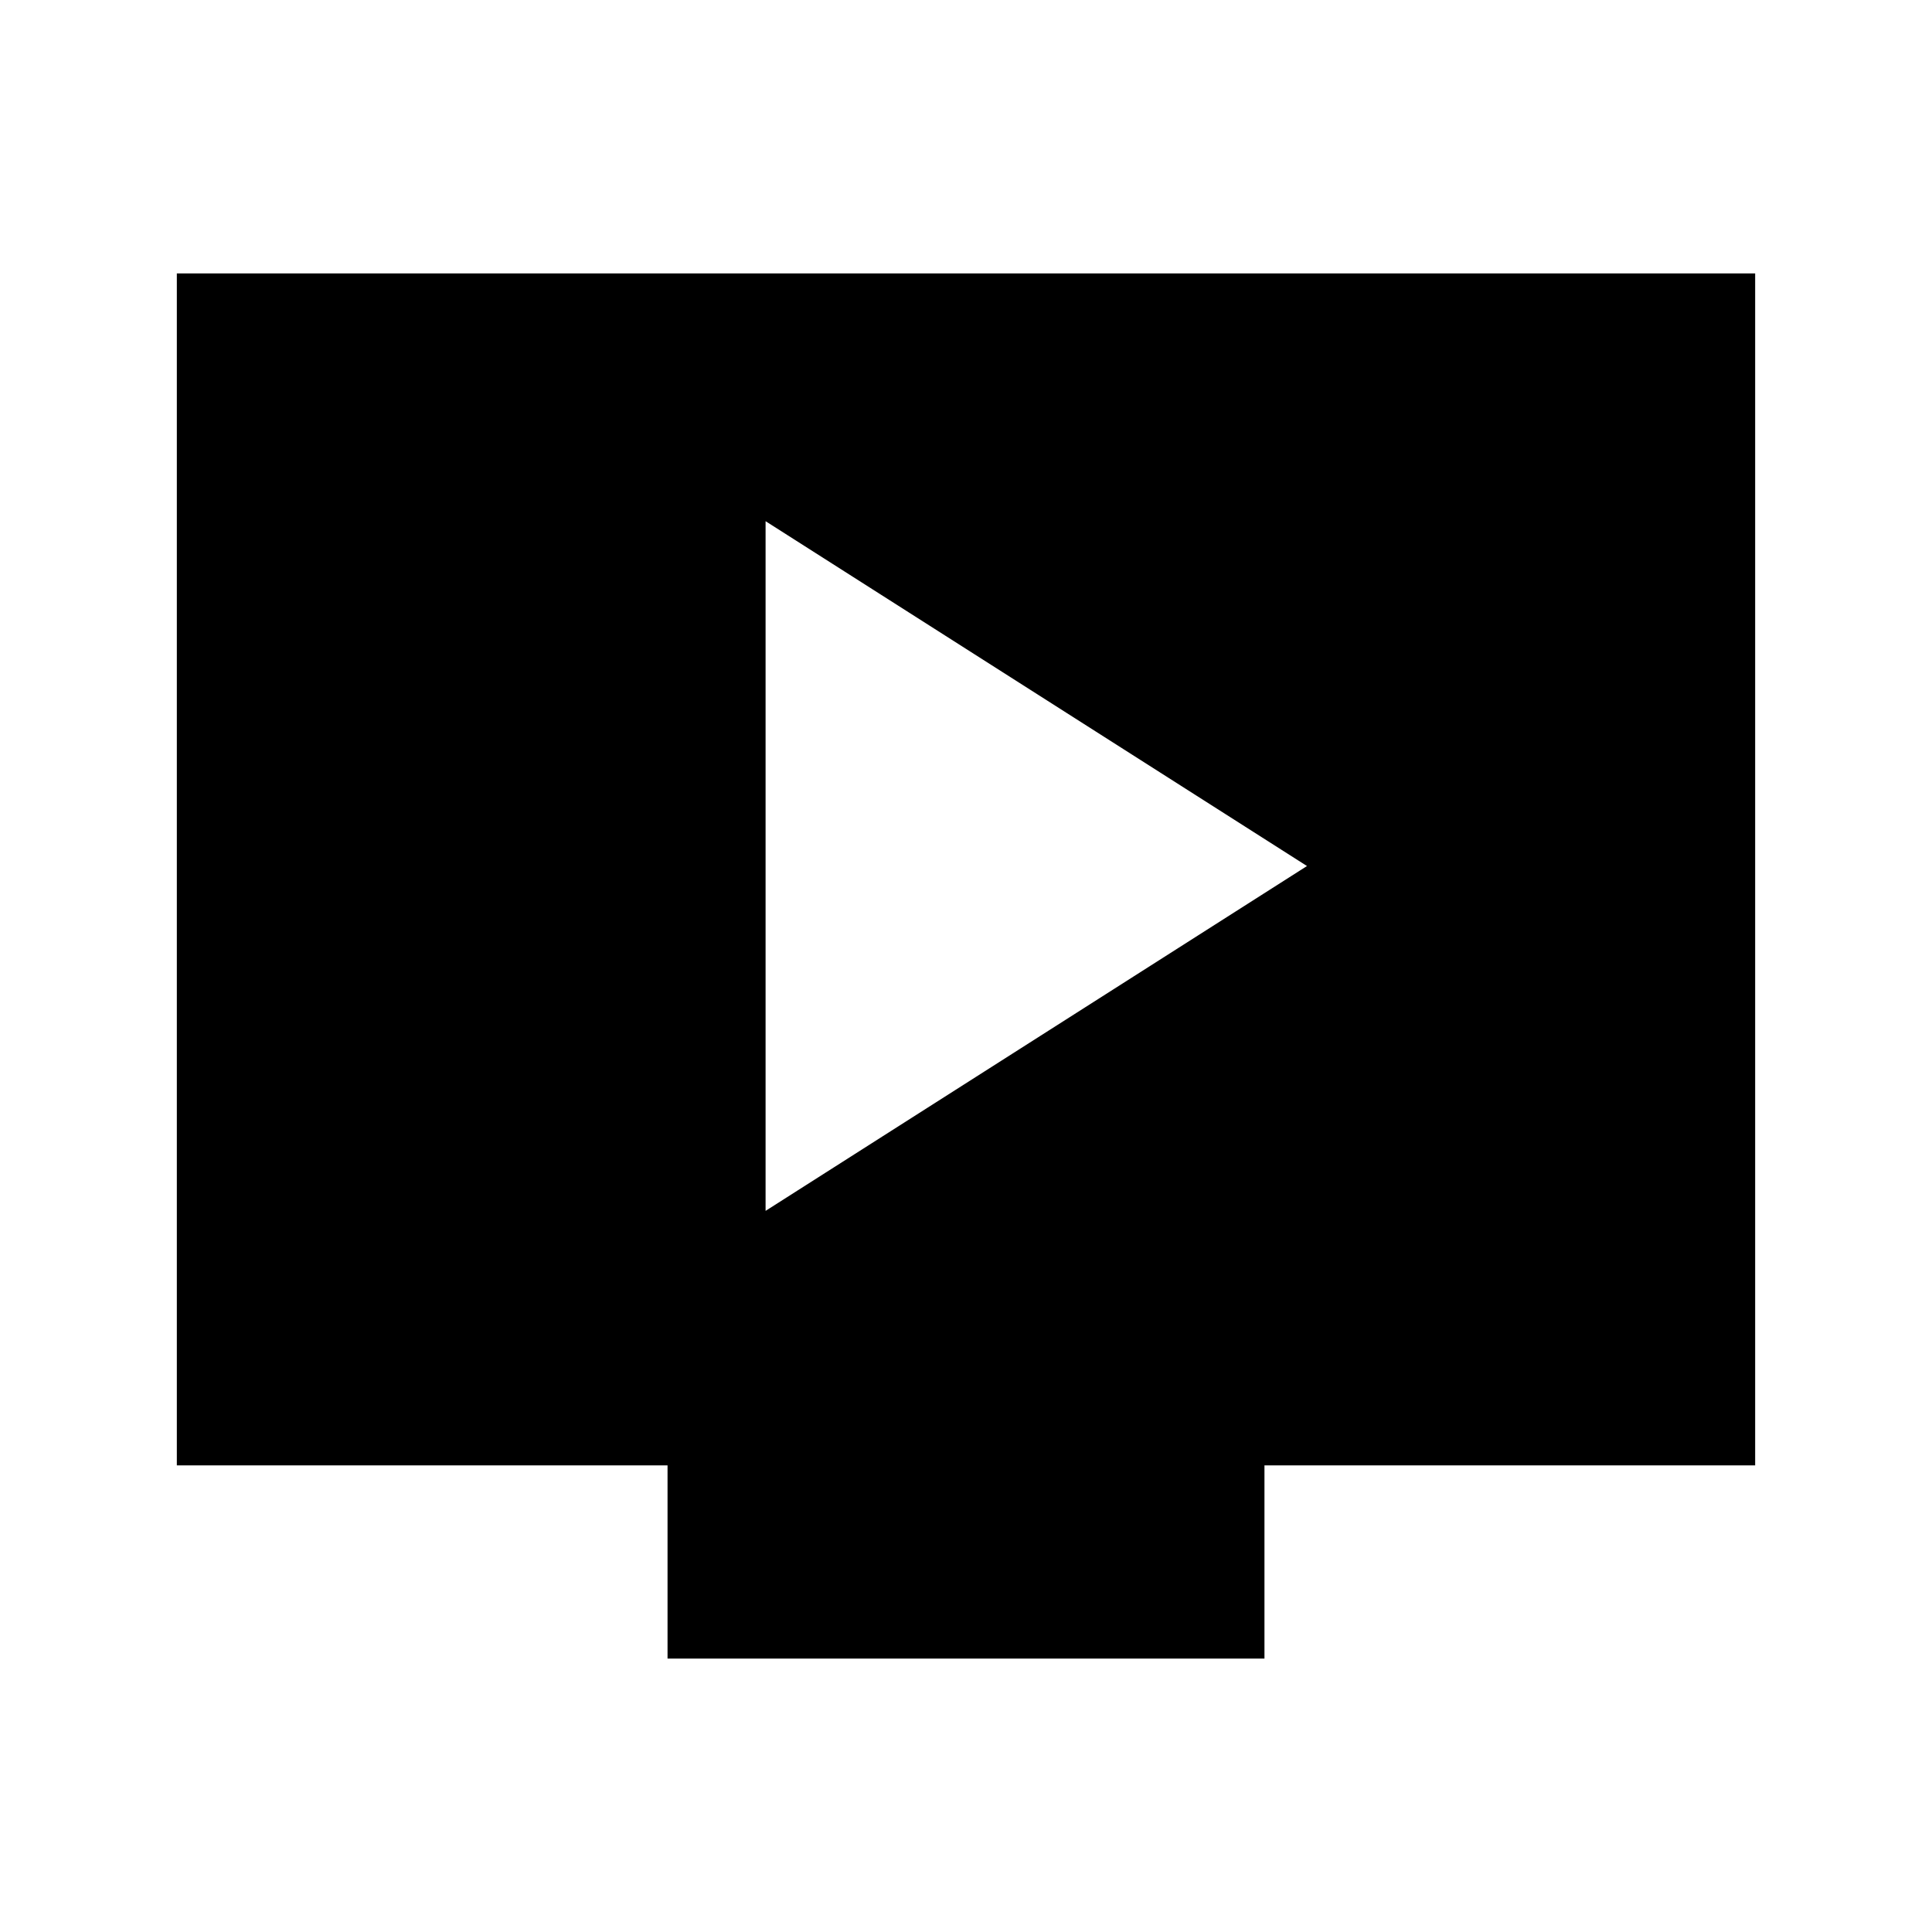 <svg xmlns="http://www.w3.org/2000/svg" height="20" viewBox="0 -960 960 960" width="20"><path d="m380.413-358.326 269.022-171.348-269.022-171.348v342.696Zm-48.717 222.457v-96H87.869v-592.262h784.262v592.262H628.304v96H331.696Z"/></svg>